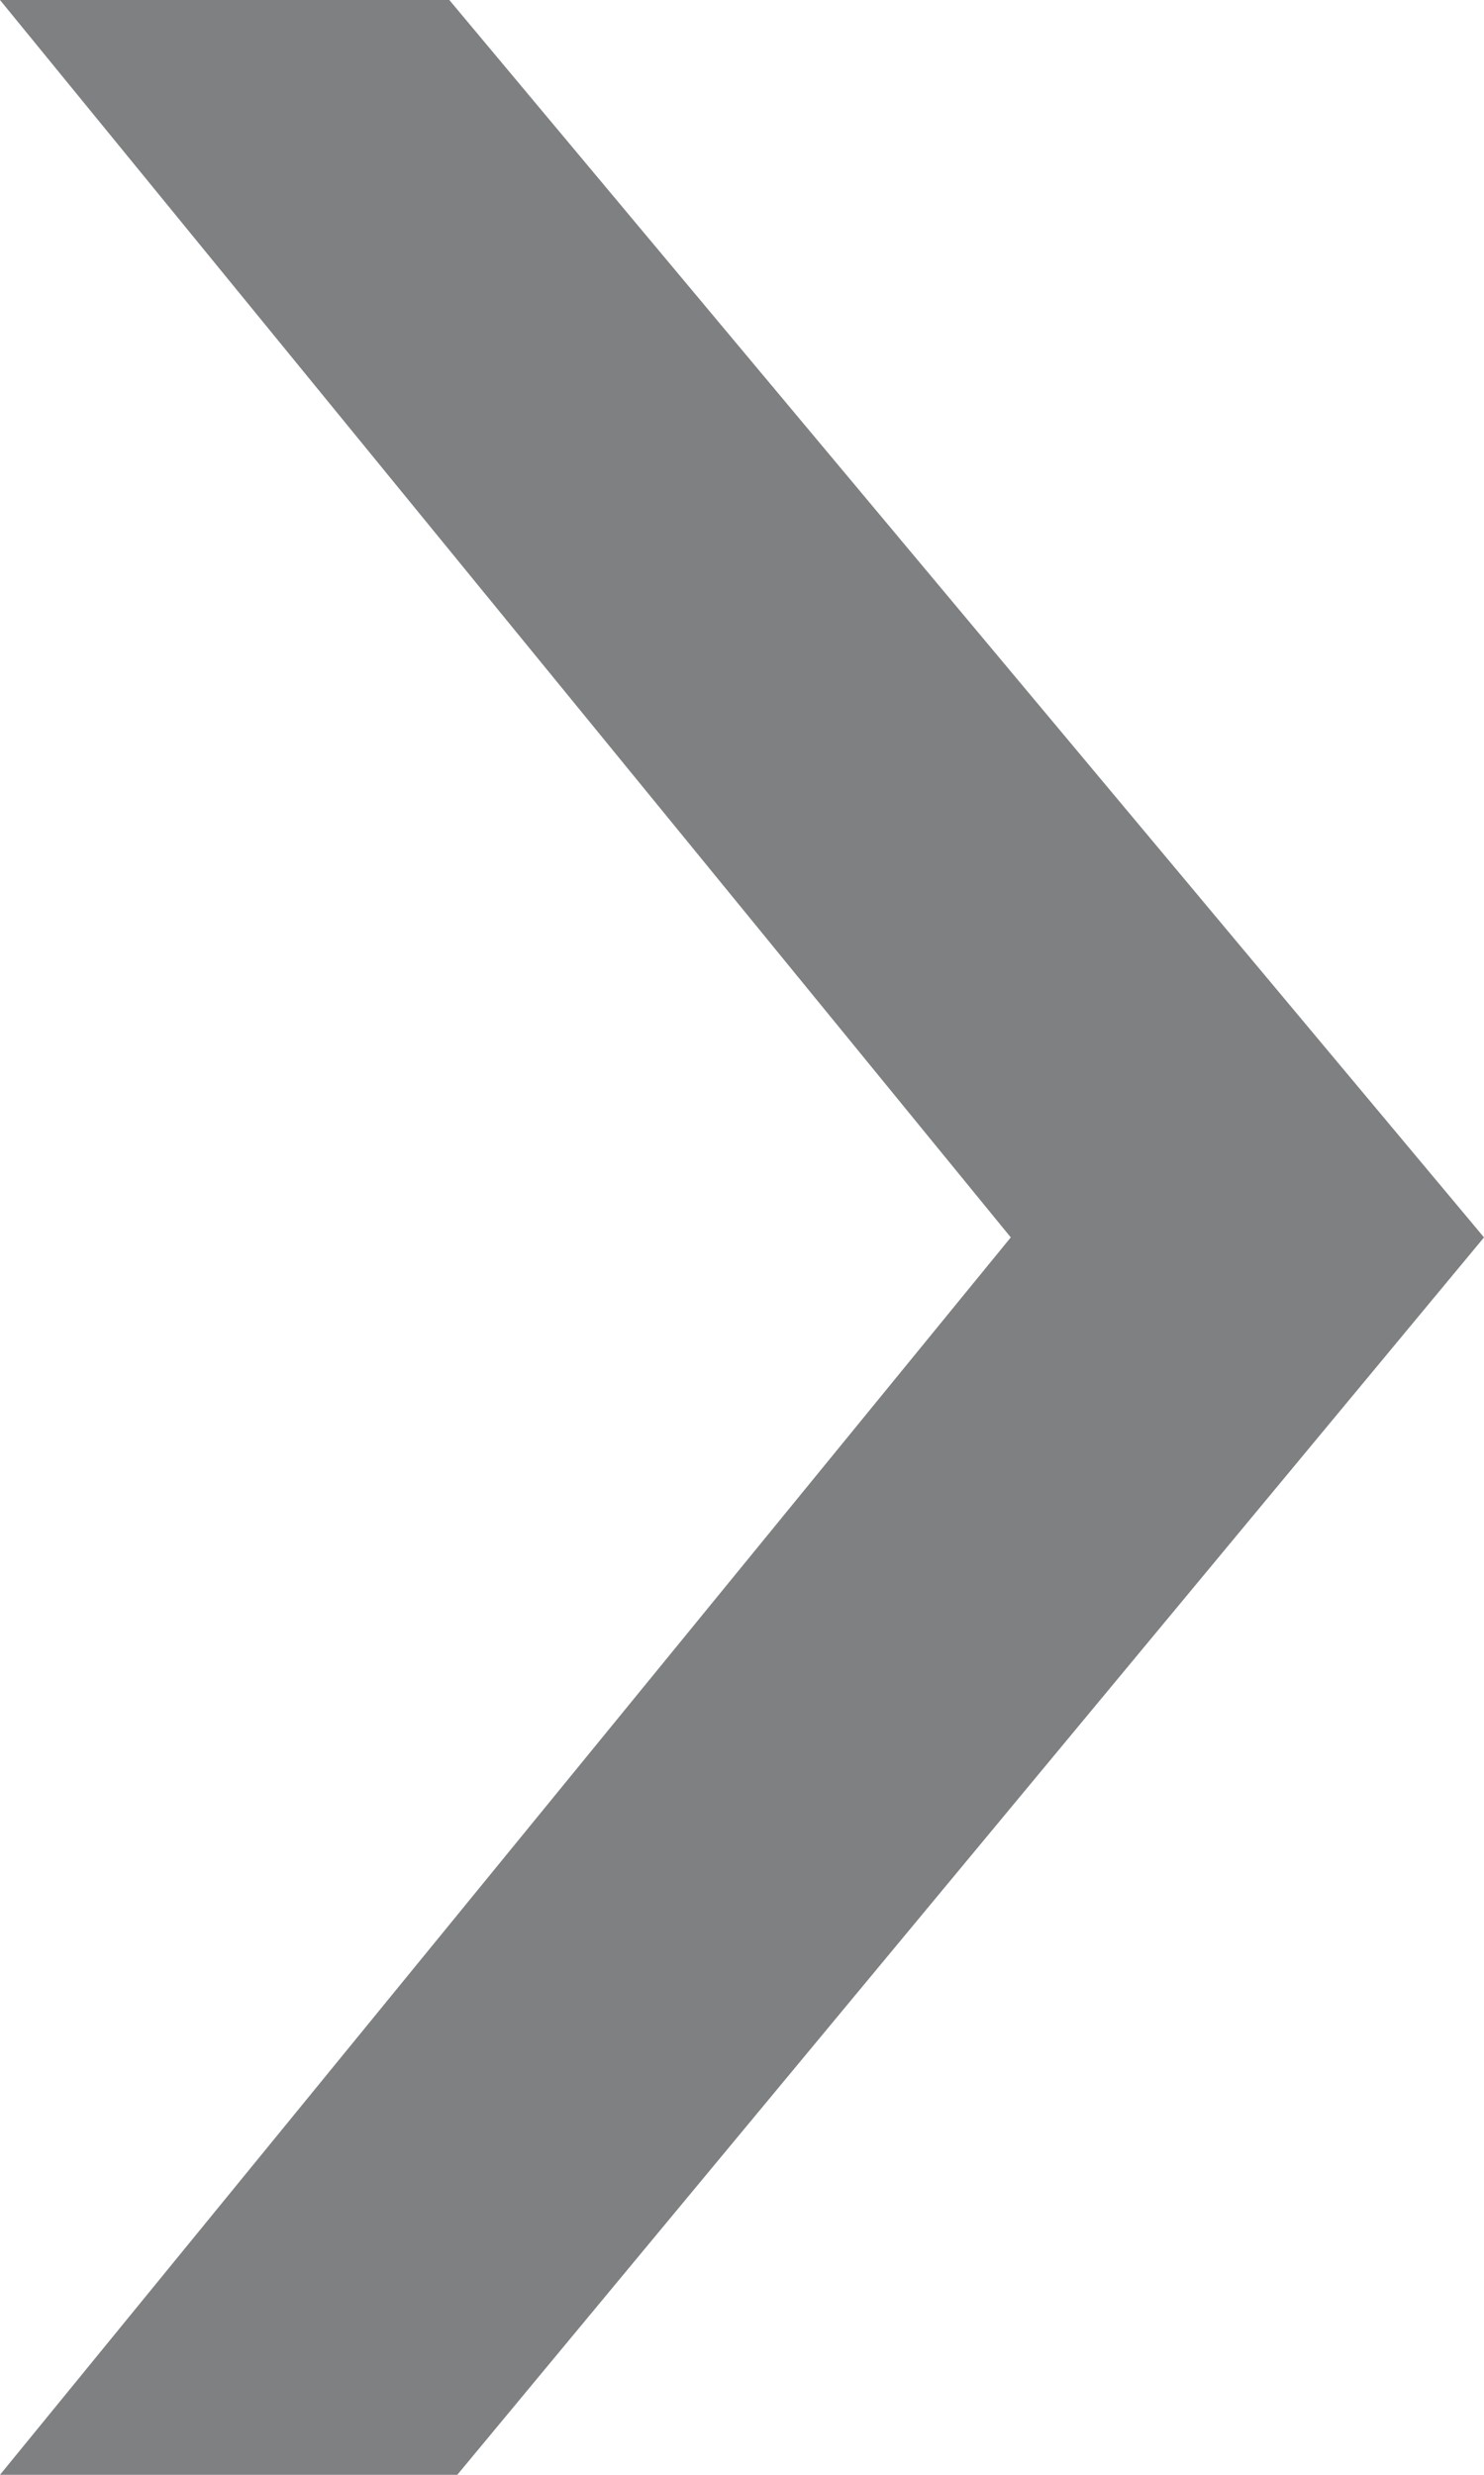 <svg xmlns="http://www.w3.org/2000/svg" width="5.4" height="9" viewBox="0 0 5.4 9">
  <path id="Path_17866" data-name="Path 17866" d="M9,0V1.635L4.5,5.4,0,1.664V0L4.5,3.678Z" transform="translate(0 9) rotate(-90)" fill="#7e8081"/>
</svg>
